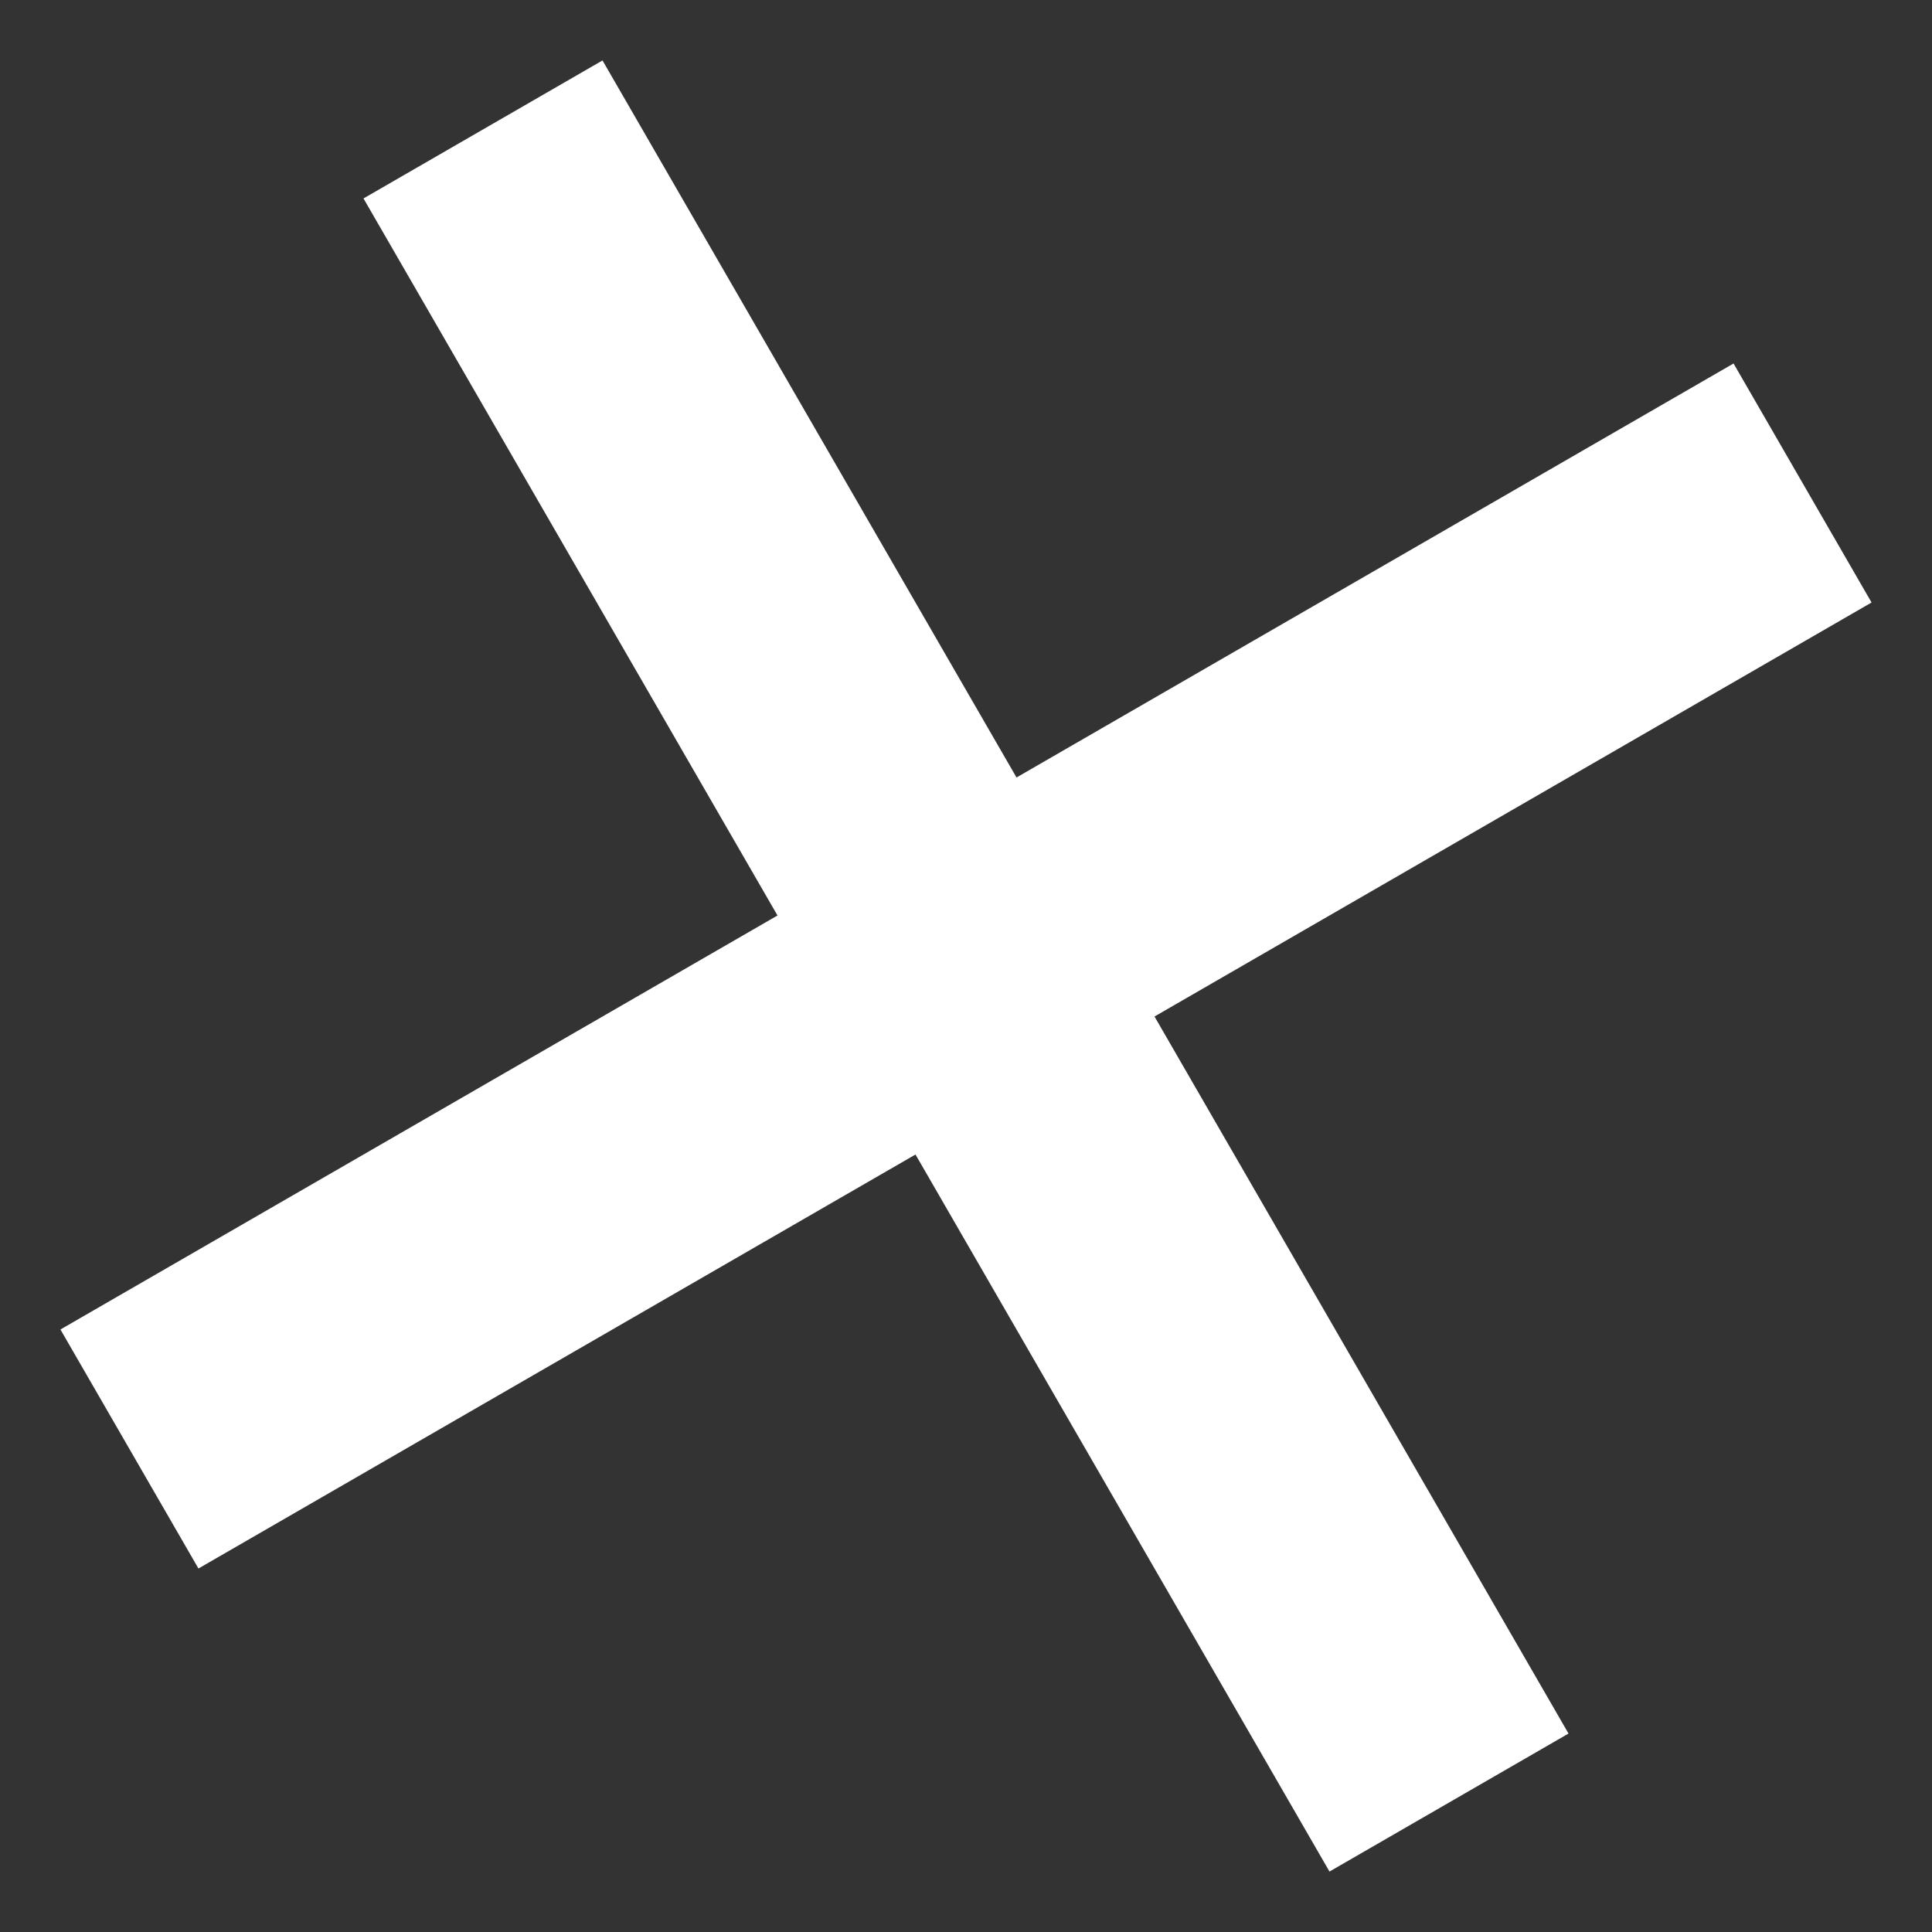 <svg width="14" height="14" viewBox="0 0 14 14" fill="none" xmlns="http://www.w3.org/2000/svg">
<rect x="0" y="0" width="14" height="14" fill="#333333" stroke="none"/>
<g clip-path="url(#clip0_47_231)">
<path d="M10.5 13.062L3.5 0.938" stroke="white" stroke-width="2"/>
<path d="M0.938 10.5L13.062 3.5" stroke="white" stroke-width="2"/>
</g>
<defs>
<clipPath id="clip0_47_231">
<rect width="14" height="14" fill="white"/>
</clipPath>
</defs>
</svg>
